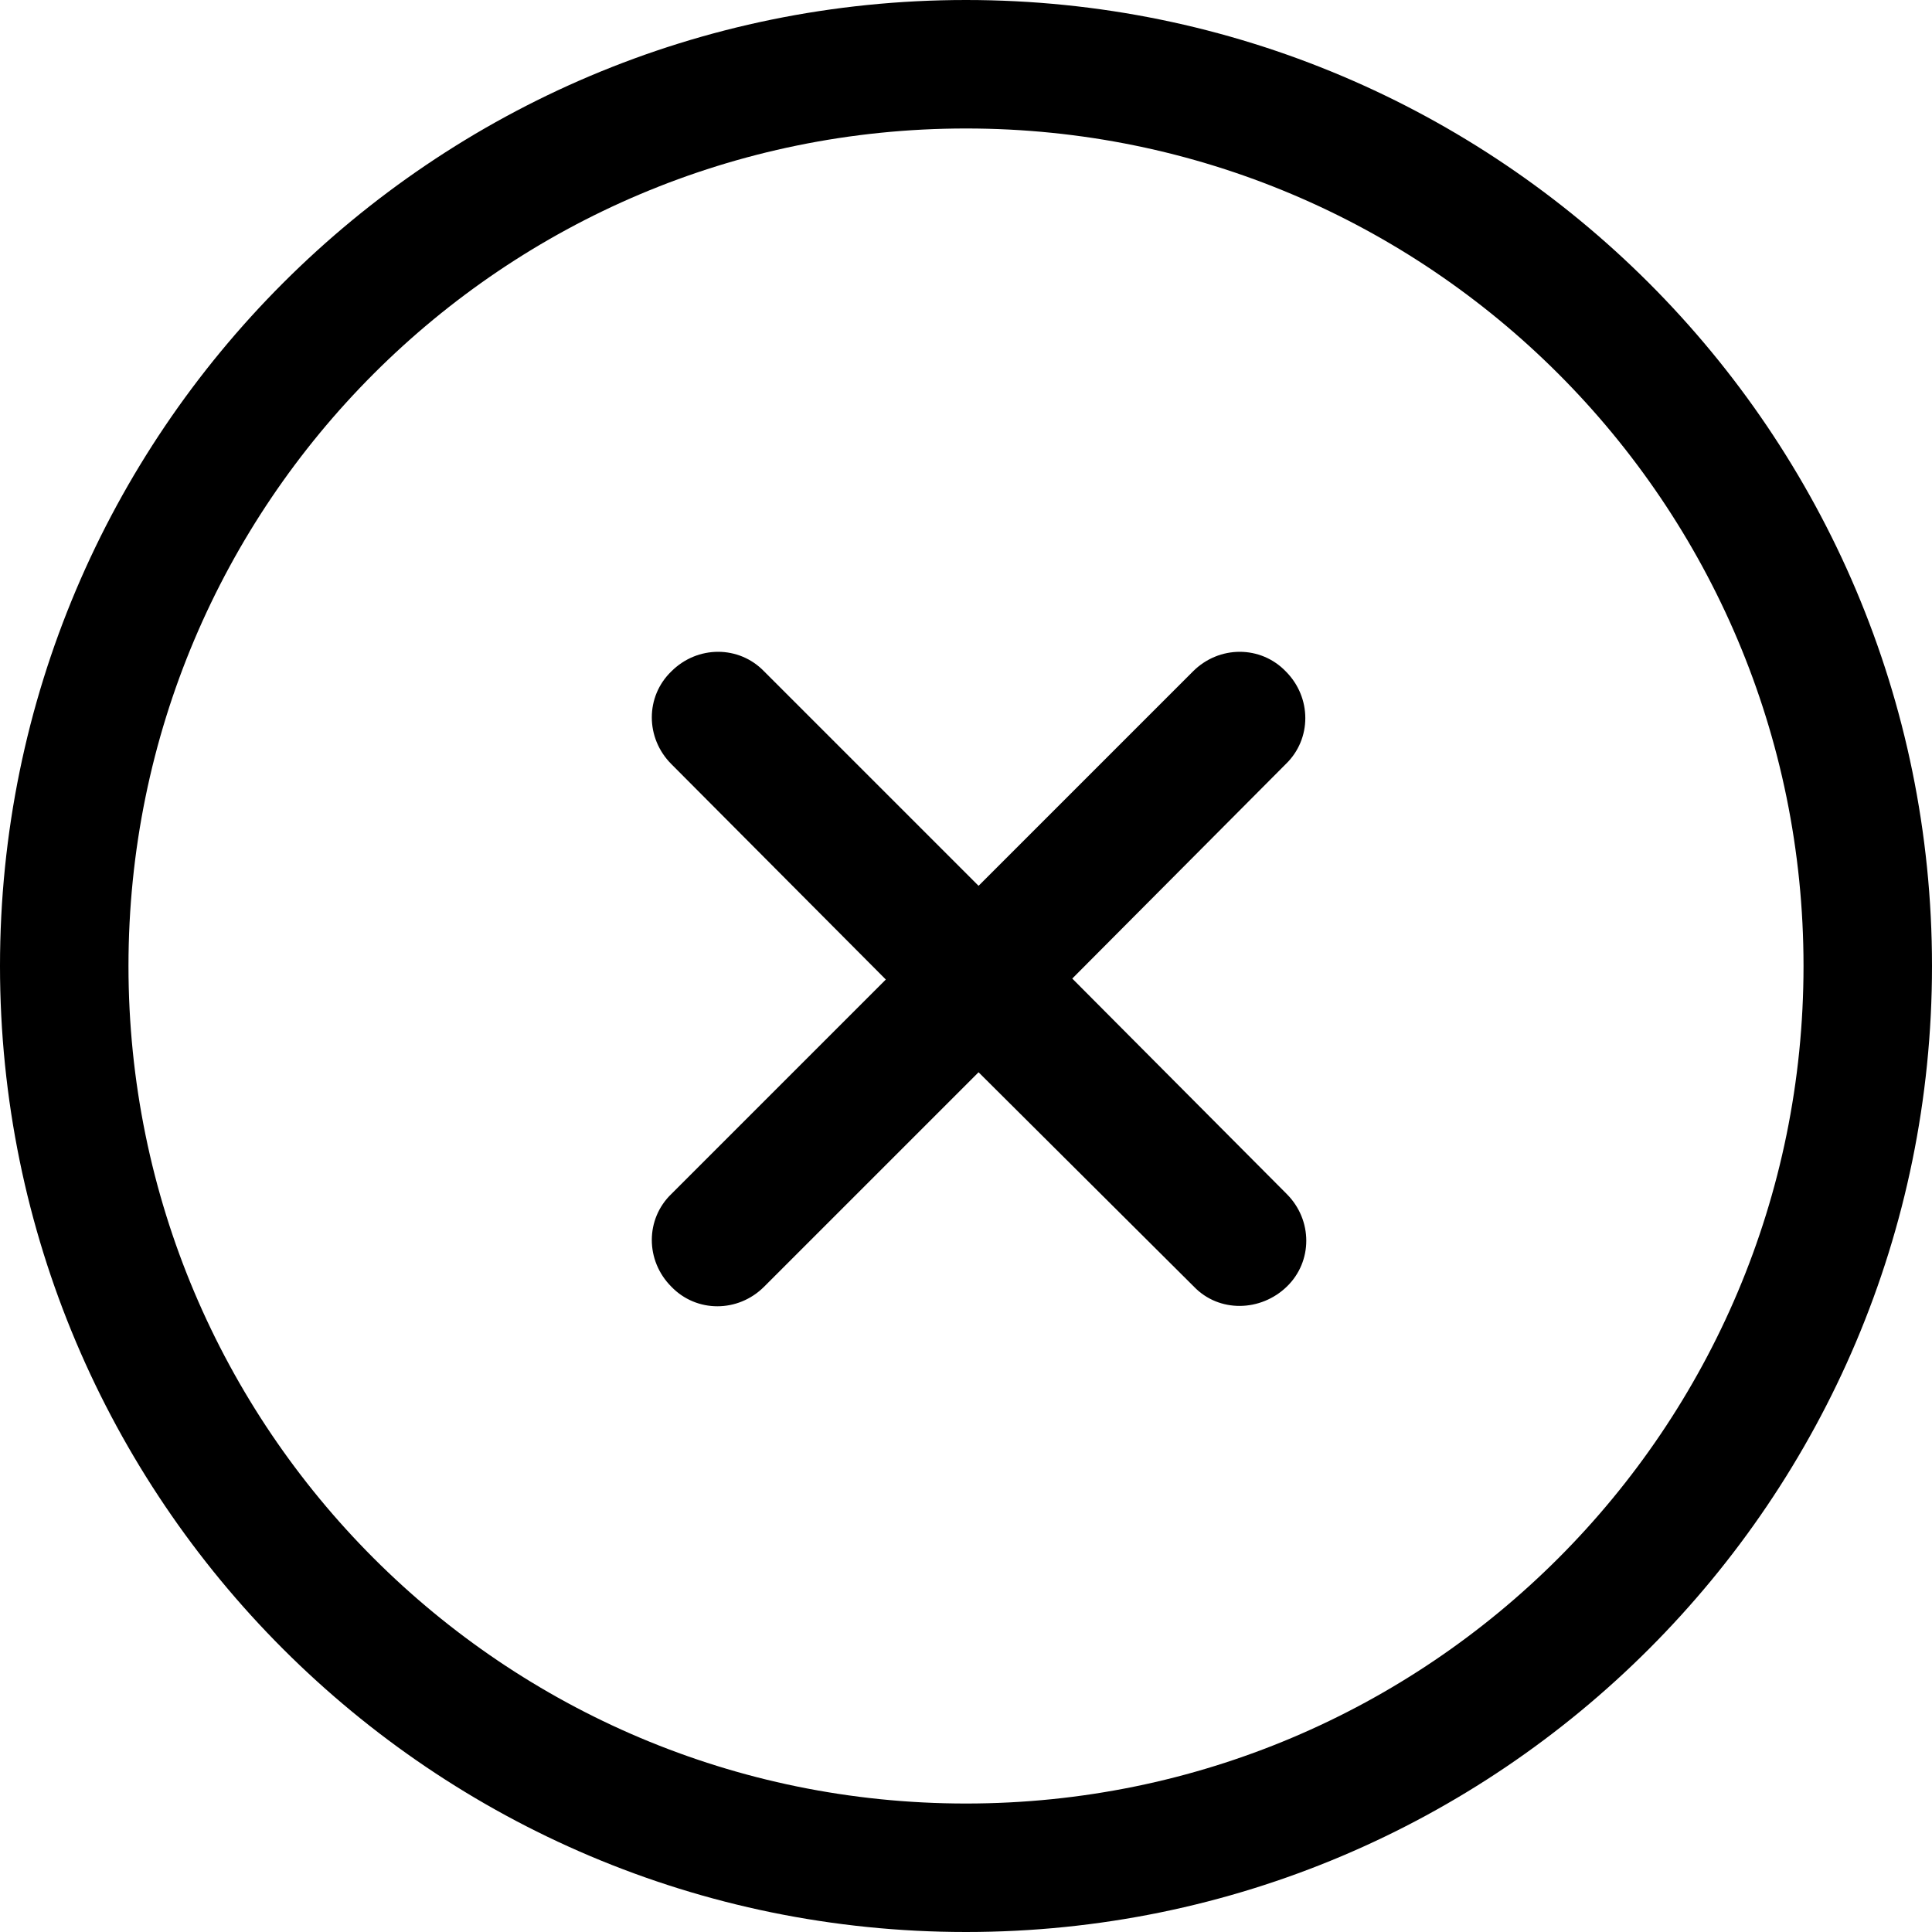 <?xml version="1.0" standalone="no"?><!DOCTYPE svg PUBLIC "-//W3C//DTD SVG 1.1//EN" "http://www.w3.org/Graphics/SVG/1.1/DTD/svg11.dtd"><svg t="1648220969321" class="icon" viewBox="0 0 1024 1024" version="1.1" xmlns="http://www.w3.org/2000/svg" p-id="1673" xmlns:xlink="http://www.w3.org/1999/xlink" width="200" height="200"><defs><style type="text/css"></style></defs><path d="M512 1024C229.376 1024 0 794.624 0 512S229.376 0 512 0s512 229.376 512 512-229.376 512-512 512z m0-68.096c245.248 0 443.904-198.656 443.904-443.904S757.248 68.096 512 68.096 68.096 266.752 68.096 512c0 245.248 198.656 443.904 443.904 443.904z m169.984-323.072c13.824 13.824 13.824 35.84 0 49.152s-35.84 13.824-49.152 0L518.656 568.32l-113.664 113.664c-13.824 13.824-35.84 13.824-49.152 0-13.824-13.824-13.824-35.84 0-49.152l113.664-113.664-113.664-114.176c-13.824-13.824-13.824-35.84 0-49.152 13.824-13.824 35.84-13.824 49.152 0l113.664 113.664 113.664-113.664c13.824-13.824 35.84-13.824 49.152 0 13.824 13.824 13.824 35.84 0 49.152L568.32 518.656l113.664 114.176z" p-id="1674"></path></svg>